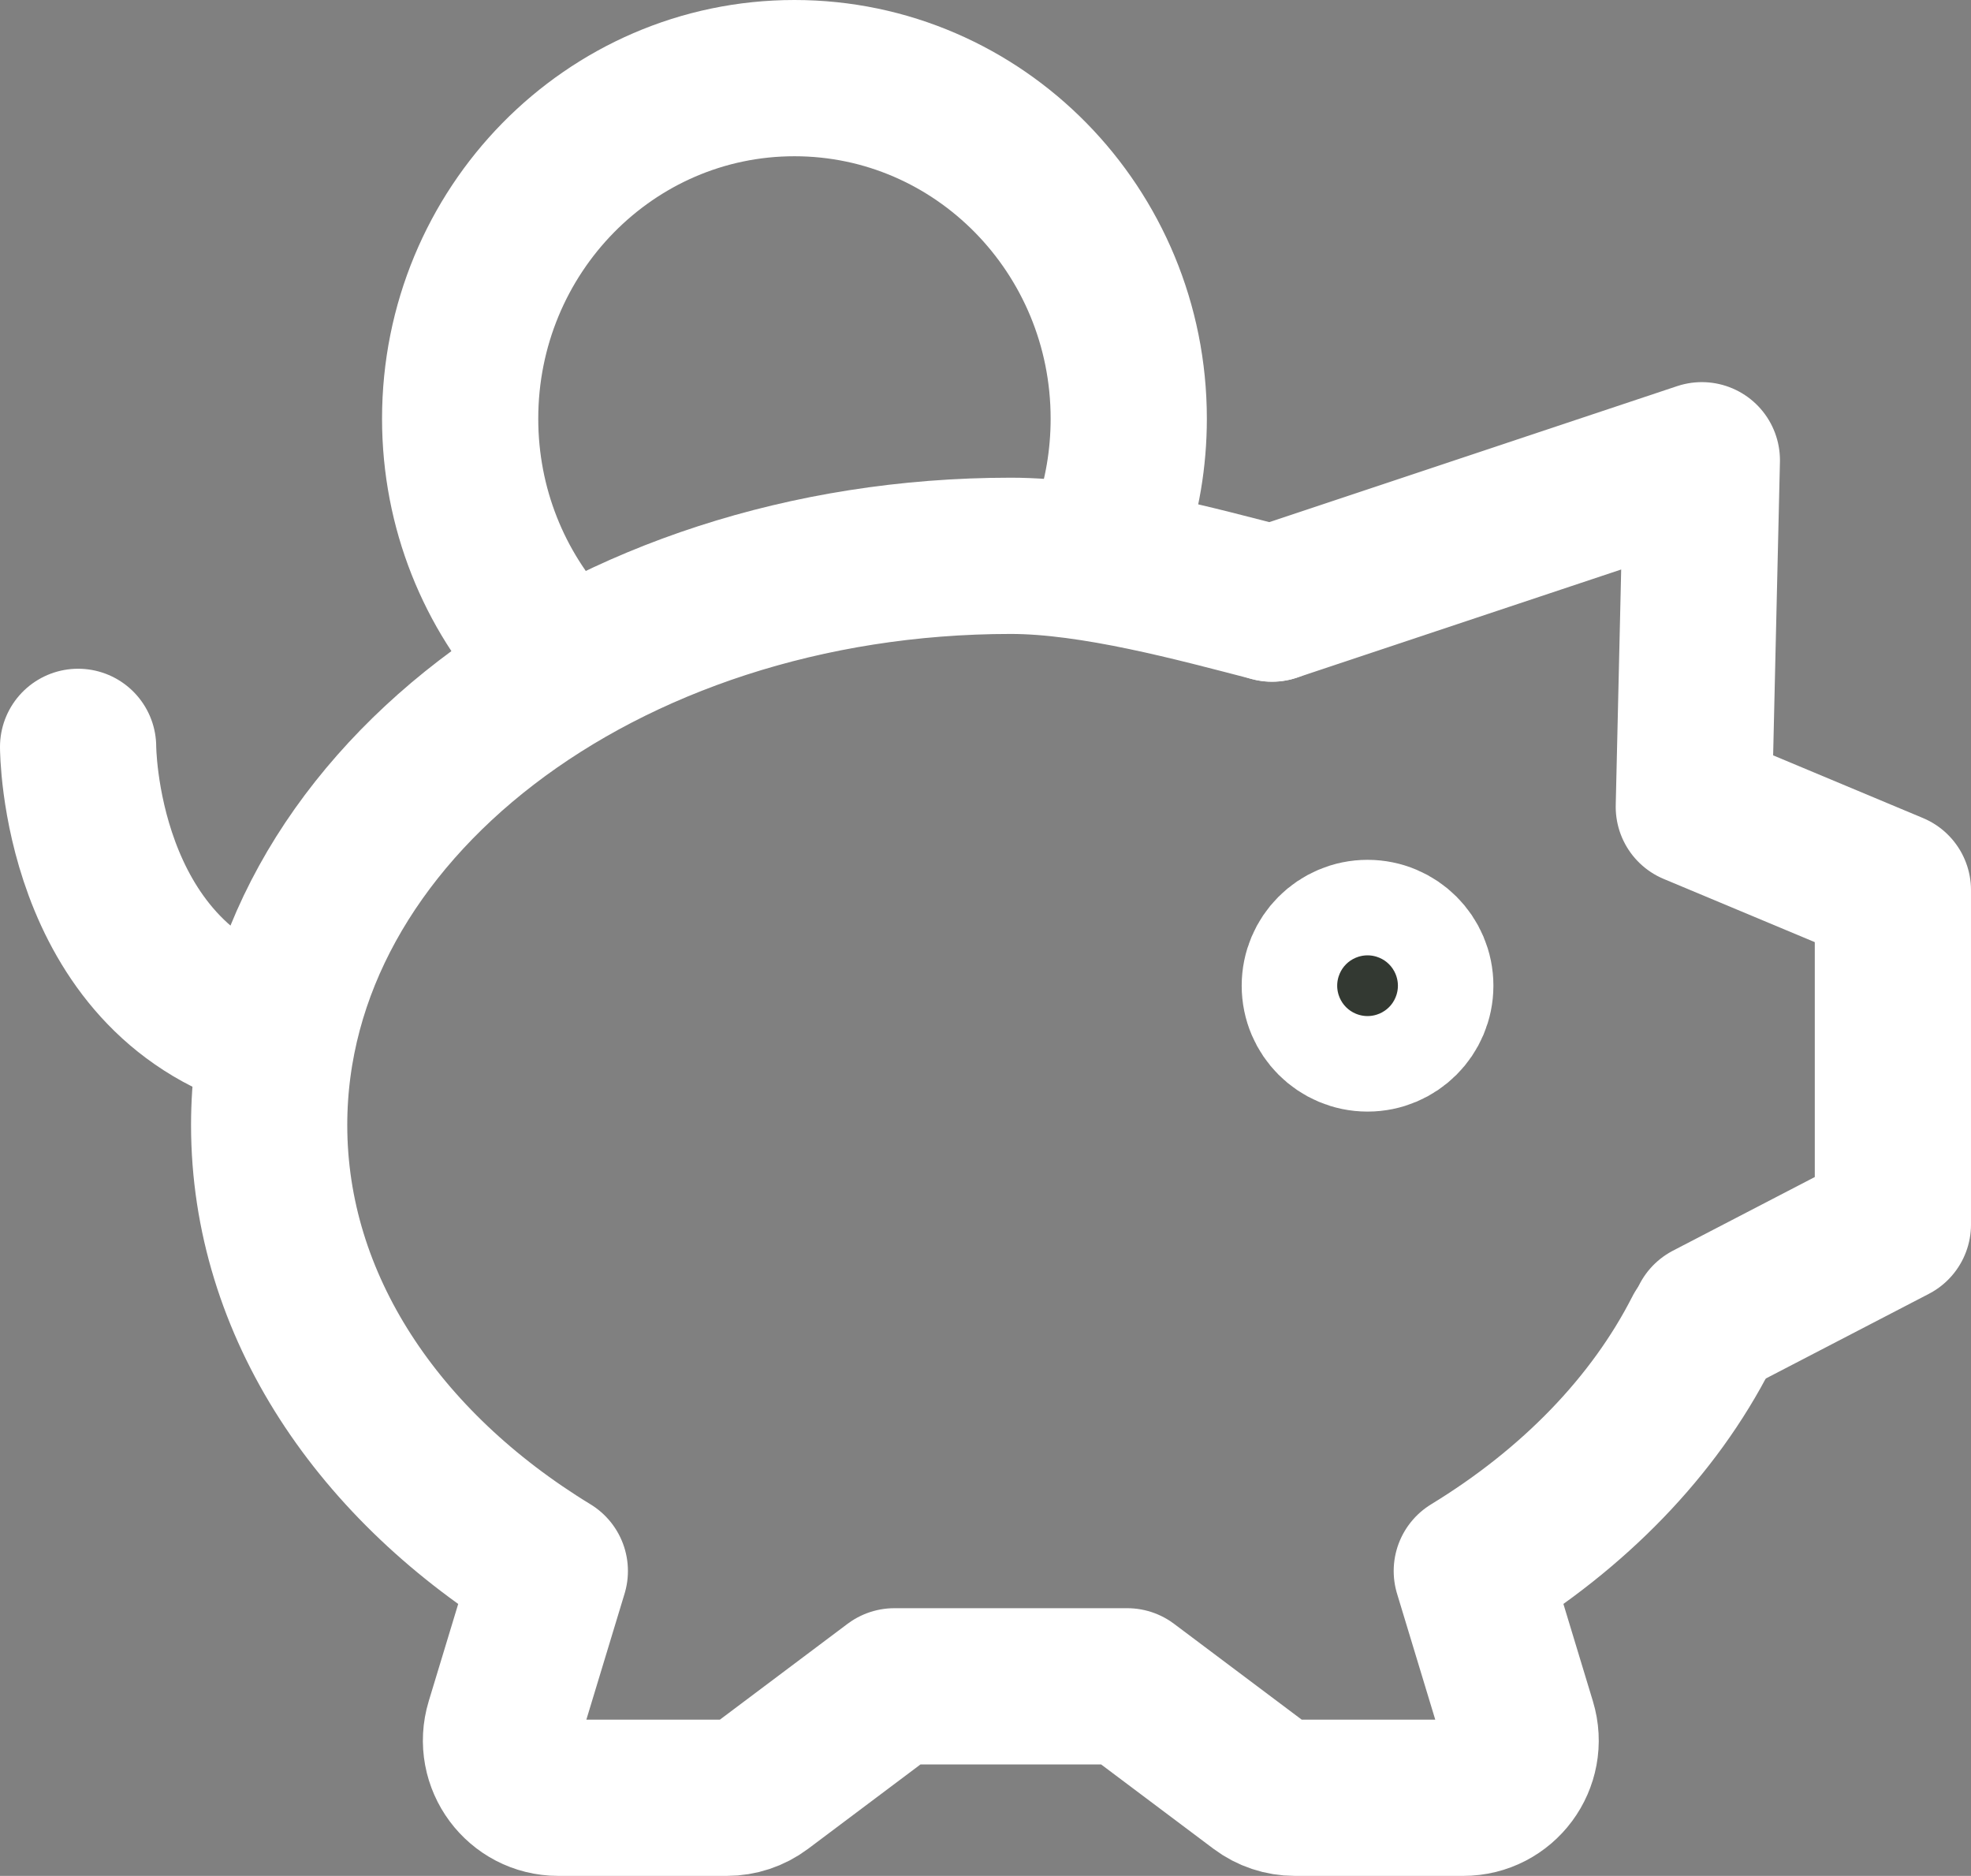 <?xml version="1.0" encoding="UTF-8"?>
<svg id="Layer_2" data-name="Layer 2" xmlns="http://www.w3.org/2000/svg" viewBox="0 0 37.852 36.018">
  <rect x="0" y="0" width="37.852" height="36.018" fill="#808080" stroke="none"/>
  <defs>
    <style>
      .cls-1, .cls-2, .cls-3 {
        stroke: #fff;
        stroke-linejoin: round;
        stroke-width: 3px;
      }

      .cls-1, .cls-3 {
        fill: none;
      }

      .cls-2 {
        fill: #333932;
      }

      .cls-2, .cls-3 {
        stroke-linecap: round;
      }
    </style>
  </defs>
  <g id="Layer_1-2" data-name="Layer 1">
    <path class="cls-3" d="M24.429,11.589c-1.432-.371-3.422-.917-5.017-.917-7.866,0-14.243,4.893-14.243,10.93,0,3.469,2.106,6.56,5.39,8.562l-.89,2.934c-.214.707.315,1.42,1.053,1.42h3.236c.238,0,.47-.077.661-.22l2.558-1.92h4.47l2.558,1.92c.191.143.422.22.661.22h3.236c.739,0,1.268-.713,1.053-1.42l-.89-2.934c1.956-1.193,3.495-2.772,4.419-4.588"/>
    <path class="cls-3" d="M24.429,11.589l8.254-2.752-.154,6.655,3.823,1.599v6.42l-3.533,1.834"/>
    <path class="cls-2" d="M26.263,19.843c-.506,0-.917-.411-.917-.917s.411-.917.917-.917.917.411.917.917-.411.917-.917.917Z"/>
    <path class="cls-3" d="M1.5,14.34s0,4.402,3.669,5.503"/>
    <path class="cls-1" d="M21.312,10.219c.237-.682.365-1.415.365-2.18,0-3.611-2.874-6.539-6.42-6.539s-6.42,2.928-6.42,6.539c0,1.727.658,3.298,1.732,4.467"/>
  </g>
</svg>
